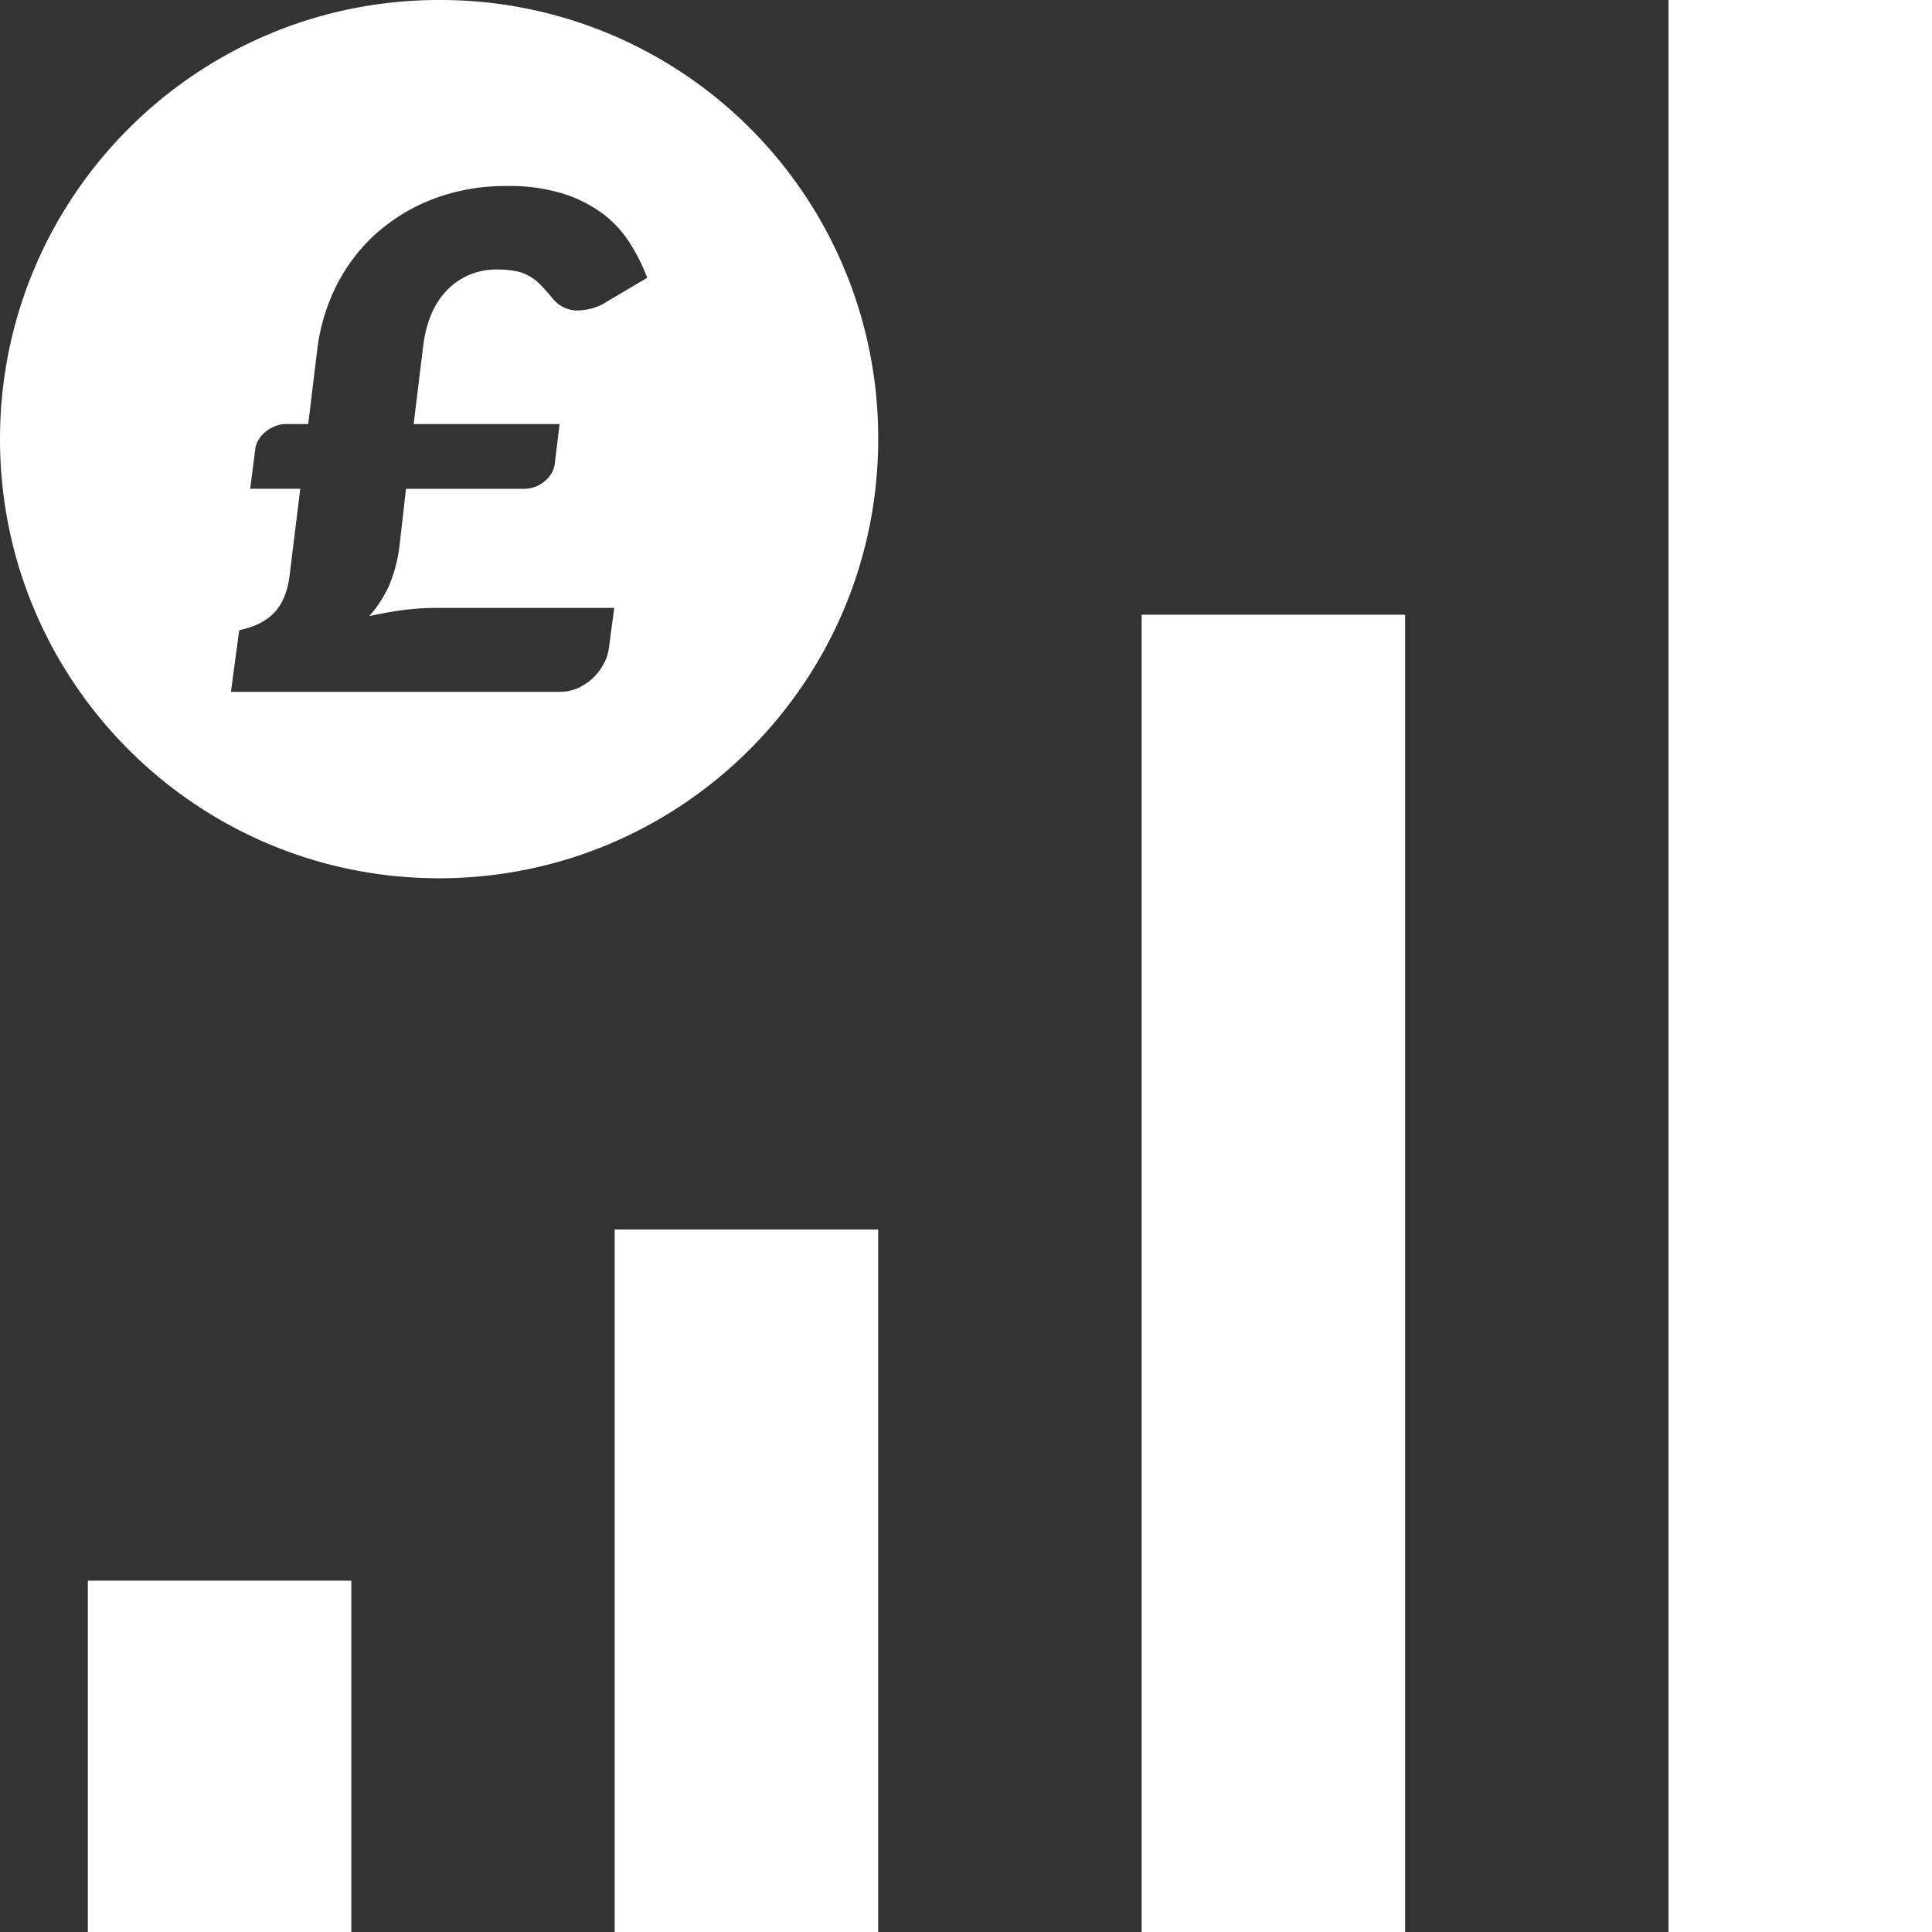 <svg xmlns="http://www.w3.org/2000/svg" width="80" height="80" fill="#FFFFFF"><rect width="100%" height="100%" fill="#333333" stroke="none"/><path d="M69.09 0H80v80H69.09zm0 0M47.273 25.453h10.91V80h-10.91zm0 0M25.453 50.91h10.91V80h-10.91zm0 0M3.637 65.453h10.91V80H3.637zm0 0M18.18 0C8.14 0 0 8.14 0 18.184c0 10.043 8.14 18.183 18.184 18.183 10.039-.004 18.18-8.144 18.18-18.187A18.122 18.122 0 0018.18 0zm4.656 19.602a1.179 1.179 0 01-.281.324 1.357 1.357 0 01-.39.23 1.365 1.365 0 01-.47.086h-4.883l-.269 2.352a6.114 6.114 0 01-.41 1.601c-.211.48-.492.926-.844 1.317.465-.102.93-.188 1.39-.25.458-.059.915-.09 1.376-.09h7.379l-.227 1.703c-.035.219-.105.43-.215.625-.113.21-.262.402-.433.57a2.348 2.348 0 01-.625.422 1.868 1.868 0 01-.758.156H9.563l.343-2.554c.645-.133 1.137-.383 1.473-.75.336-.364.55-.903.625-1.617l.43-3.489h-2.075l.215-1.668a.957.957 0 01.137-.363c.07-.121.164-.23.277-.32.117-.098.25-.176.39-.235a1.21 1.21 0 01.47-.093h.914l.383-3.149a8.004 8.004 0 01.78-2.57 7.326 7.326 0 011.614-2.137 7.66 7.66 0 012.387-1.46 8.43 8.43 0 013.09-.54 7.435 7.435 0 012.195.285c.586.168 1.14.434 1.64.782.458.324.856.734 1.169 1.203.316.48.578.992.78 1.53l-1.85 1.095c-.352.18-.743.265-1.134.257a1.323 1.323 0 01-.945-.511 8.061 8.061 0 00-.48-.54 1.965 1.965 0 00-.47-.37 1.724 1.724 0 00-.57-.207 3.797 3.797 0 00-.757-.067 2.8 2.8 0 00-2.063.836c-.554.555-.894 1.352-1.015 2.387l-.387 3.176h6.043l-.203 1.668c-.02.132-.067.257-.133.375zm0 0"/></svg>